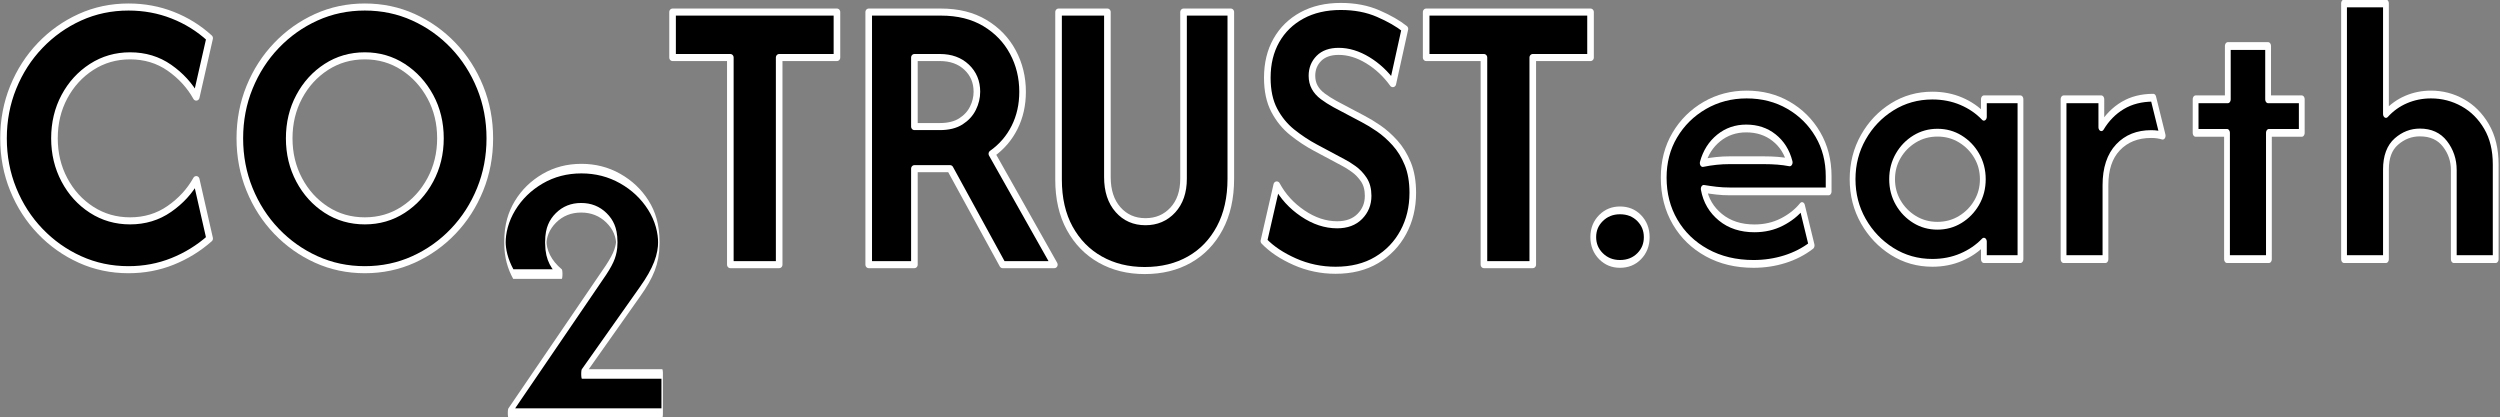 <?xml version="1.0" encoding="UTF-8" standalone="no"?>
<!DOCTYPE svg PUBLIC "-//W3C//DTD SVG 1.1//EN" "http://www.w3.org/Graphics/SVG/1.1/DTD/svg11.dtd">
<svg width="100%" height="100%" viewBox="0 0 761 127" version="1.1" xmlns="http://www.w3.org/2000/svg" xmlns:xlink="http://www.w3.org/1999/xlink" xml:space="preserve" xmlns:serif="http://www.serif.com/" style="fill-rule:evenodd;clip-rule:evenodd;stroke-linejoin:round;stroke-miterlimit:2;">
    <rect x="0" y="0" width="761" height="127" fill="#808080" stroke="none"/>
    <g transform="matrix(3.125,0,0,3.125,0,0)">
        <g>
            <g transform="matrix(0.16,0,0,0.171,-11.797,-179.015)">
                <path d="M151.964,1200.5C141.414,1200.5 131.556,1198.55 122.39,1194.66C113.225,1190.77 105.152,1185.42 98.172,1178.6C91.192,1171.78 85.73,1163.84 81.787,1154.78C77.843,1145.72 75.872,1136.02 75.872,1125.68C75.872,1115.35 77.843,1105.65 81.787,1096.59C85.73,1087.53 91.192,1079.59 98.172,1072.77C105.152,1065.95 113.225,1060.59 122.39,1056.7C131.556,1052.81 141.414,1050.87 151.964,1050.87C161.449,1050.87 170.401,1052.41 178.82,1055.51C187.239,1058.6 194.753,1062.96 201.36,1068.61L193.207,1102.18C189.264,1095.58 183.829,1090.01 176.902,1085.48C169.975,1080.95 161.982,1078.68 152.923,1078.68C144.291,1078.68 136.485,1080.79 129.504,1085C122.524,1089.21 117.009,1094.86 112.959,1101.94C108.909,1109.03 106.884,1116.94 106.884,1125.68C106.884,1134.32 108.909,1142.2 112.959,1149.34C117.009,1156.48 122.524,1162.16 129.504,1166.37C136.485,1170.58 144.291,1172.68 152.923,1172.68C161.875,1172.68 169.842,1170.42 176.822,1165.89C183.802,1161.36 189.264,1155.79 193.207,1149.18L201.36,1182.75C194.646,1188.29 187.106,1192.64 178.74,1195.78C170.374,1198.92 161.449,1200.5 151.964,1200.5Z" style="fill-rule:nonzero;stroke:white;stroke-width:4.02px;"/>
            </g>
            <g transform="matrix(0.16,0,0,0.171,-11.797,-179.015)">
                <path d="M295.836,1200.5C285.286,1200.5 275.428,1198.55 266.262,1194.66C257.097,1190.77 249.027,1185.42 242.05,1178.6C235.074,1171.78 229.612,1163.84 225.665,1154.78C221.718,1145.72 219.744,1136.02 219.744,1125.68C219.744,1115.35 221.718,1105.65 225.665,1096.59C229.612,1087.53 235.074,1079.59 242.05,1072.77C249.027,1065.95 257.097,1060.59 266.262,1056.7C275.428,1052.81 285.286,1050.87 295.836,1050.87C306.413,1050.87 316.289,1052.81 325.464,1056.7C334.638,1060.59 342.706,1065.95 349.667,1072.77C356.628,1079.59 362.079,1087.53 366.019,1096.59C369.959,1105.65 371.929,1115.35 371.929,1125.68C371.929,1136.02 369.959,1145.72 366.019,1154.78C362.079,1163.84 356.628,1171.78 349.667,1178.6C342.706,1185.42 334.638,1190.77 325.464,1194.66C316.289,1198.55 306.413,1200.5 295.836,1200.5ZM295.836,1172.68C304.432,1172.68 312.202,1170.58 319.148,1166.37C326.093,1162.16 331.618,1156.48 335.721,1149.33C339.824,1142.18 341.875,1134.29 341.875,1125.65C341.875,1116.93 339.824,1109.03 335.721,1101.94C331.618,1094.86 326.093,1089.21 319.148,1085C312.202,1080.79 304.432,1078.68 295.836,1078.68C287.167,1078.68 279.352,1080.79 272.39,1085C265.427,1089.21 259.921,1094.86 255.872,1101.97C251.822,1109.07 249.797,1116.98 249.797,1125.69C249.797,1134.32 251.822,1142.2 255.872,1149.34C259.921,1156.48 265.427,1162.16 272.39,1166.37C279.352,1170.58 287.167,1172.68 295.836,1172.68Z" style="fill-rule:nonzero;stroke:white;stroke-width:4.02px;"/>
            </g>
            <g id="_2" serif:id="2" transform="matrix(0.117,0,0,0.758,34.715,12.07)">
                <path d="M126.681,37.163L207.817,18.784C211.302,17.969 213.665,17.288 214.907,16.744C216.149,16.199 216.77,15.696 216.77,15.234C216.77,13.99 213.915,12.936 208.206,12.072C202.497,11.208 195.471,10.776 187.13,10.776C178.788,10.776 171.8,11.208 166.165,12.072C160.529,12.936 157.712,13.99 157.712,15.234C157.712,16.808 162.124,18.163 170.947,19.298L130.63,19.298C125.996,17.991 123.678,16.628 123.678,15.208C123.678,13.491 126.487,11.92 132.103,10.494C137.72,9.068 145.348,7.92 154.987,7.05C164.626,6.18 175.414,5.745 187.352,5.745C199.067,5.745 209.819,6.171 219.606,7.024C229.393,7.877 237.207,9.016 243.046,10.442C248.885,11.868 251.804,13.465 251.804,15.234C251.804,16.3 250.572,17.324 248.106,18.305C245.641,19.286 241.646,20.373 236.122,21.565L187.797,32.132L254.585,32.132L254.585,37.163L126.681,37.163Z" style="fill-rule:nonzero;stroke:white;stroke-width:1.23px;"/>
            </g>
        </g>
        <g>
            <g transform="matrix(0.16,0,0,0.171,-11.797,-179.015)">
                <path d="M483.19,1079.64L483.19,1053.75L583.261,1053.75L583.261,1079.64L548.092,1079.64L548.092,1197.62L518.358,1197.62L518.358,1079.64L483.19,1079.64Z" style="fill-rule:nonzero;stroke:white;stroke-width:4.02px;"/>
            </g>
            <g transform="matrix(0.16,0,0,0.171,-11.797,-179.015)">
                <path d="M602.603,1197.62L602.603,1053.75L646.564,1053.75C657.008,1053.75 665.934,1055.83 673.34,1059.98C680.747,1064.14 686.422,1069.65 690.365,1076.53C694.308,1083.4 696.28,1090.94 696.28,1099.15C696.28,1106.61 694.655,1113.37 691.404,1119.45C688.154,1125.52 683.545,1130.53 677.577,1134.48L715.623,1197.62L684.131,1197.62L652.159,1142.95L630.419,1142.95L630.419,1197.62L602.603,1197.62ZM630.419,1118.97L645.925,1118.97C651.147,1118.97 655.41,1117.98 658.713,1116.01C662.017,1114.04 664.468,1111.54 666.067,1108.5C667.665,1105.46 668.465,1102.34 668.465,1099.15C668.465,1093.5 666.387,1088.84 662.23,1085.16C658.074,1081.48 652.639,1079.64 645.925,1079.64L630.419,1079.64L630.419,1118.97Z" style="fill-rule:nonzero;stroke:white;stroke-width:4.02px;"/>
            </g>
            <g transform="matrix(0.16,0,0,0.171,-11.797,-179.015)">
                <path d="M770.614,1200.98C760.49,1200.98 751.484,1198.9 743.598,1194.74C735.712,1190.59 729.504,1184.64 724.974,1176.92C720.445,1169.19 718.181,1159.94 718.181,1149.18L718.181,1053.75L747.914,1053.75L747.914,1147.74C747.914,1155.52 750.072,1161.7 754.388,1166.29C758.704,1170.87 764.273,1173.16 771.093,1173.16C777.808,1173.16 783.349,1170.95 787.719,1166.53C792.088,1162.1 794.273,1156.16 794.273,1148.7L794.273,1053.75L823.047,1053.75L823.047,1148.7C823.047,1159.57 820.809,1168.92 816.333,1176.76C811.857,1184.59 805.703,1190.59 797.87,1194.74C790.037,1198.9 780.951,1200.98 770.614,1200.98Z" style="fill-rule:nonzero;stroke:white;stroke-width:4.02px;"/>
            </g>
            <g transform="matrix(0.16,0,0,0.171,-11.797,-179.015)">
                <path d="M886.831,1200.82C878.092,1200.82 869.806,1199.19 861.973,1195.94C854.14,1192.69 847.879,1188.77 843.189,1184.19L851.022,1152.22C854.752,1158.72 860.028,1164.13 866.848,1168.44C873.669,1172.76 880.649,1174.92 887.79,1174.92C893.651,1174.92 898.26,1173.32 901.617,1170.12C904.974,1166.93 906.653,1163.04 906.653,1158.45C906.653,1154.72 905.774,1151.63 904.015,1149.18C902.257,1146.73 900.179,1144.7 897.781,1143.11C895.383,1141.51 893.278,1140.28 891.466,1139.43L874.521,1130.96C869.619,1128.51 864.93,1125.6 860.454,1122.25C855.978,1118.89 852.328,1114.71 849.504,1109.7C846.68,1104.69 845.268,1098.51 845.268,1091.15C845.268,1083.05 847.106,1075.97 850.783,1069.89C854.459,1063.82 859.655,1059.08 866.369,1055.66C873.083,1052.25 880.969,1050.55 890.028,1050.55C898.553,1050.55 906.147,1051.91 912.807,1054.63C919.468,1057.34 924.877,1060.25 929.033,1063.34L921.68,1094.51C917.417,1088.97 912.328,1084.52 906.413,1081.16C900.498,1077.81 894.61,1076.13 888.749,1076.13C883.527,1076.13 879.504,1077.46 876.68,1080.12C873.855,1082.79 872.443,1086.09 872.443,1090.03C872.443,1092.49 873.003,1094.67 874.122,1096.59C875.241,1098.51 876.866,1100.21 878.998,1101.7C881.129,1103.2 883.633,1104.69 886.511,1106.18L903.616,1114.65C906.493,1116.04 909.637,1117.82 913.047,1120.01C916.458,1122.19 919.761,1124.94 922.958,1128.24C926.156,1131.54 928.767,1135.51 930.791,1140.15C932.816,1144.79 933.829,1150.3 933.829,1156.69C933.829,1165.01 931.91,1172.49 928.074,1179.15C924.237,1185.82 918.829,1191.09 911.848,1194.98C904.868,1198.87 896.529,1200.82 886.831,1200.82Z" style="fill-rule:nonzero;stroke:white;stroke-width:4.02px;"/>
            </g>
            <g transform="matrix(0.16,0,0,0.171,-11.797,-179.015)">
                <path d="M941.981,1079.64L941.981,1053.75L1042.05,1053.75L1042.05,1079.64L1006.88,1079.64L1006.88,1197.62L977.15,1197.62L977.15,1079.64L941.981,1079.64Z" style="fill-rule:nonzero;stroke:white;stroke-width:4.02px;"/>
            </g>
        </g>
        <g transform="matrix(0.564,0,0,0.758,94.387,-2.93)">
            <path d="M112.429,37.779C111.124,37.779 110.03,37.447 109.145,36.785C108.261,36.122 107.818,35.305 107.818,34.334C107.818,33.362 108.262,32.547 109.15,31.888C110.037,31.229 111.132,30.9 112.434,30.9C113.776,30.9 114.881,31.231 115.75,31.893C116.619,32.556 117.054,33.373 117.054,34.344C117.054,35.316 116.619,36.132 115.75,36.79C114.88,37.449 113.773,37.779 112.429,37.779Z" style="fill-rule:nonzero;stroke:white;stroke-width:1px;"/>
            <path d="M135.502,37.779C132.462,37.779 129.772,37.299 127.433,36.341C125.093,35.383 123.267,34.068 121.953,32.397C120.64,30.726 119.983,28.823 119.983,26.69C119.983,24.648 120.623,22.826 121.902,21.223C123.18,19.62 124.907,18.351 127.082,17.415C129.257,16.48 131.665,16.012 134.308,16.012C136.988,16.012 139.396,16.471 141.533,17.39C143.669,18.308 145.36,19.557 146.604,21.137C147.849,22.717 148.471,24.511 148.471,26.519L148.471,28.461L131.355,28.461C130.582,28.461 129.828,28.43 129.092,28.367C128.357,28.304 127.626,28.227 126.898,28.136C127.258,29.619 128.219,30.835 129.782,31.785C131.344,32.735 133.3,33.21 135.651,33.21C137.398,33.21 138.981,32.939 140.401,32.397C141.822,31.855 142.98,31.171 143.876,30.343L145.53,35.4C144.167,36.182 142.624,36.773 140.901,37.175C139.178,37.578 137.378,37.779 135.502,37.779ZM126.726,24.816C128.288,24.577 129.831,24.457 131.355,24.457L137.294,24.457C138.106,24.457 138.881,24.478 139.62,24.521C140.359,24.564 141.066,24.634 141.74,24.731C141.288,23.407 140.394,22.351 139.057,21.561C137.721,20.771 136.115,20.376 134.239,20.376C132.416,20.376 130.829,20.784 129.477,21.599C128.126,22.415 127.209,23.487 126.726,24.816Z" style="fill-rule:nonzero;stroke:white;stroke-width:1px;"/>
            <path d="M166.379,37.642C163.844,37.642 161.536,37.155 159.453,36.183C157.37,35.21 155.708,33.912 154.467,32.288C153.227,30.664 152.606,28.865 152.606,26.893C152.606,24.921 153.227,23.12 154.467,21.491C155.708,19.862 157.37,18.564 159.453,17.598C161.536,16.632 163.844,16.149 166.379,16.149C168.187,16.149 169.85,16.39 171.37,16.872C172.891,17.354 174.194,18.02 175.282,18.87L175.282,16.628L181.6,16.628L181.6,37.163L175.282,37.163L175.282,34.921C174.194,35.765 172.891,36.43 171.37,36.914C169.85,37.399 168.187,37.642 166.379,37.642ZM167.258,32.876C168.709,32.876 170.028,32.606 171.214,32.065C172.401,31.524 173.344,30.802 174.046,29.9C174.747,28.998 175.098,27.997 175.098,26.896C175.098,25.795 174.748,24.793 174.048,23.891C173.348,22.989 172.406,22.268 171.222,21.727C170.038,21.185 168.721,20.915 167.27,20.915C165.818,20.915 164.5,21.185 163.313,21.726C162.127,22.267 161.183,22.989 160.482,23.891C159.78,24.793 159.43,25.794 159.43,26.895C159.43,27.996 159.78,28.998 160.48,29.9C161.18,30.802 162.122,31.523 163.305,32.064C164.489,32.605 165.807,32.876 167.258,32.876Z" style="fill-rule:nonzero;stroke:white;stroke-width:1px;"/>
            <path d="M189.043,37.163L189.043,16.628L195.568,16.628L195.568,20.213C196.525,19.021 197.752,18.091 199.249,17.424C200.747,16.757 202.51,16.423 204.539,16.423L206.159,21.3C205.577,21.163 204.914,21.094 204.172,21.094C201.796,21.094 199.886,21.663 198.444,22.8C197.001,23.937 196.28,25.558 196.28,27.662L196.28,37.163L189.043,37.163Z" style="fill-rule:nonzero;stroke:white;stroke-width:1px;"/>
            <g transform="matrix(1,0,0,1,4.336,-4.03496e-06)">
                <path d="M212.936,37.163L212.936,20.94L207.514,20.94L207.514,16.628L213.074,16.628L213.074,9.783L220.035,9.783L220.035,16.628L225.848,16.628L225.848,20.94L220.173,20.94L220.173,37.163L212.936,37.163Z" style="fill-rule:nonzero;stroke:white;stroke-width:1px;"/>
            </g>
            <g transform="matrix(1,0,0,1,7.089,0)">
                <path d="M230.396,37.163L230.396,4.308L237.633,4.308L237.633,18.511C238.629,17.695 239.795,17.075 241.131,16.65C242.467,16.225 243.894,16.012 245.41,16.012C247.37,16.012 249.197,16.363 250.889,17.065C252.582,17.766 253.954,18.787 255.007,20.128C256.06,21.468 256.587,23.091 256.587,24.996L256.587,37.163L249.35,37.163L249.35,25.715C249.35,24.454 248.843,23.335 247.828,22.356C246.813,21.378 245.368,20.889 243.492,20.889C241.975,20.889 240.62,21.28 239.425,22.061C238.231,22.843 237.633,24.035 237.633,25.638L237.633,37.163L230.396,37.163Z" style="fill-rule:nonzero;stroke:white;stroke-width:1px;"/>
            </g>
        </g>
    </g>
</svg>
